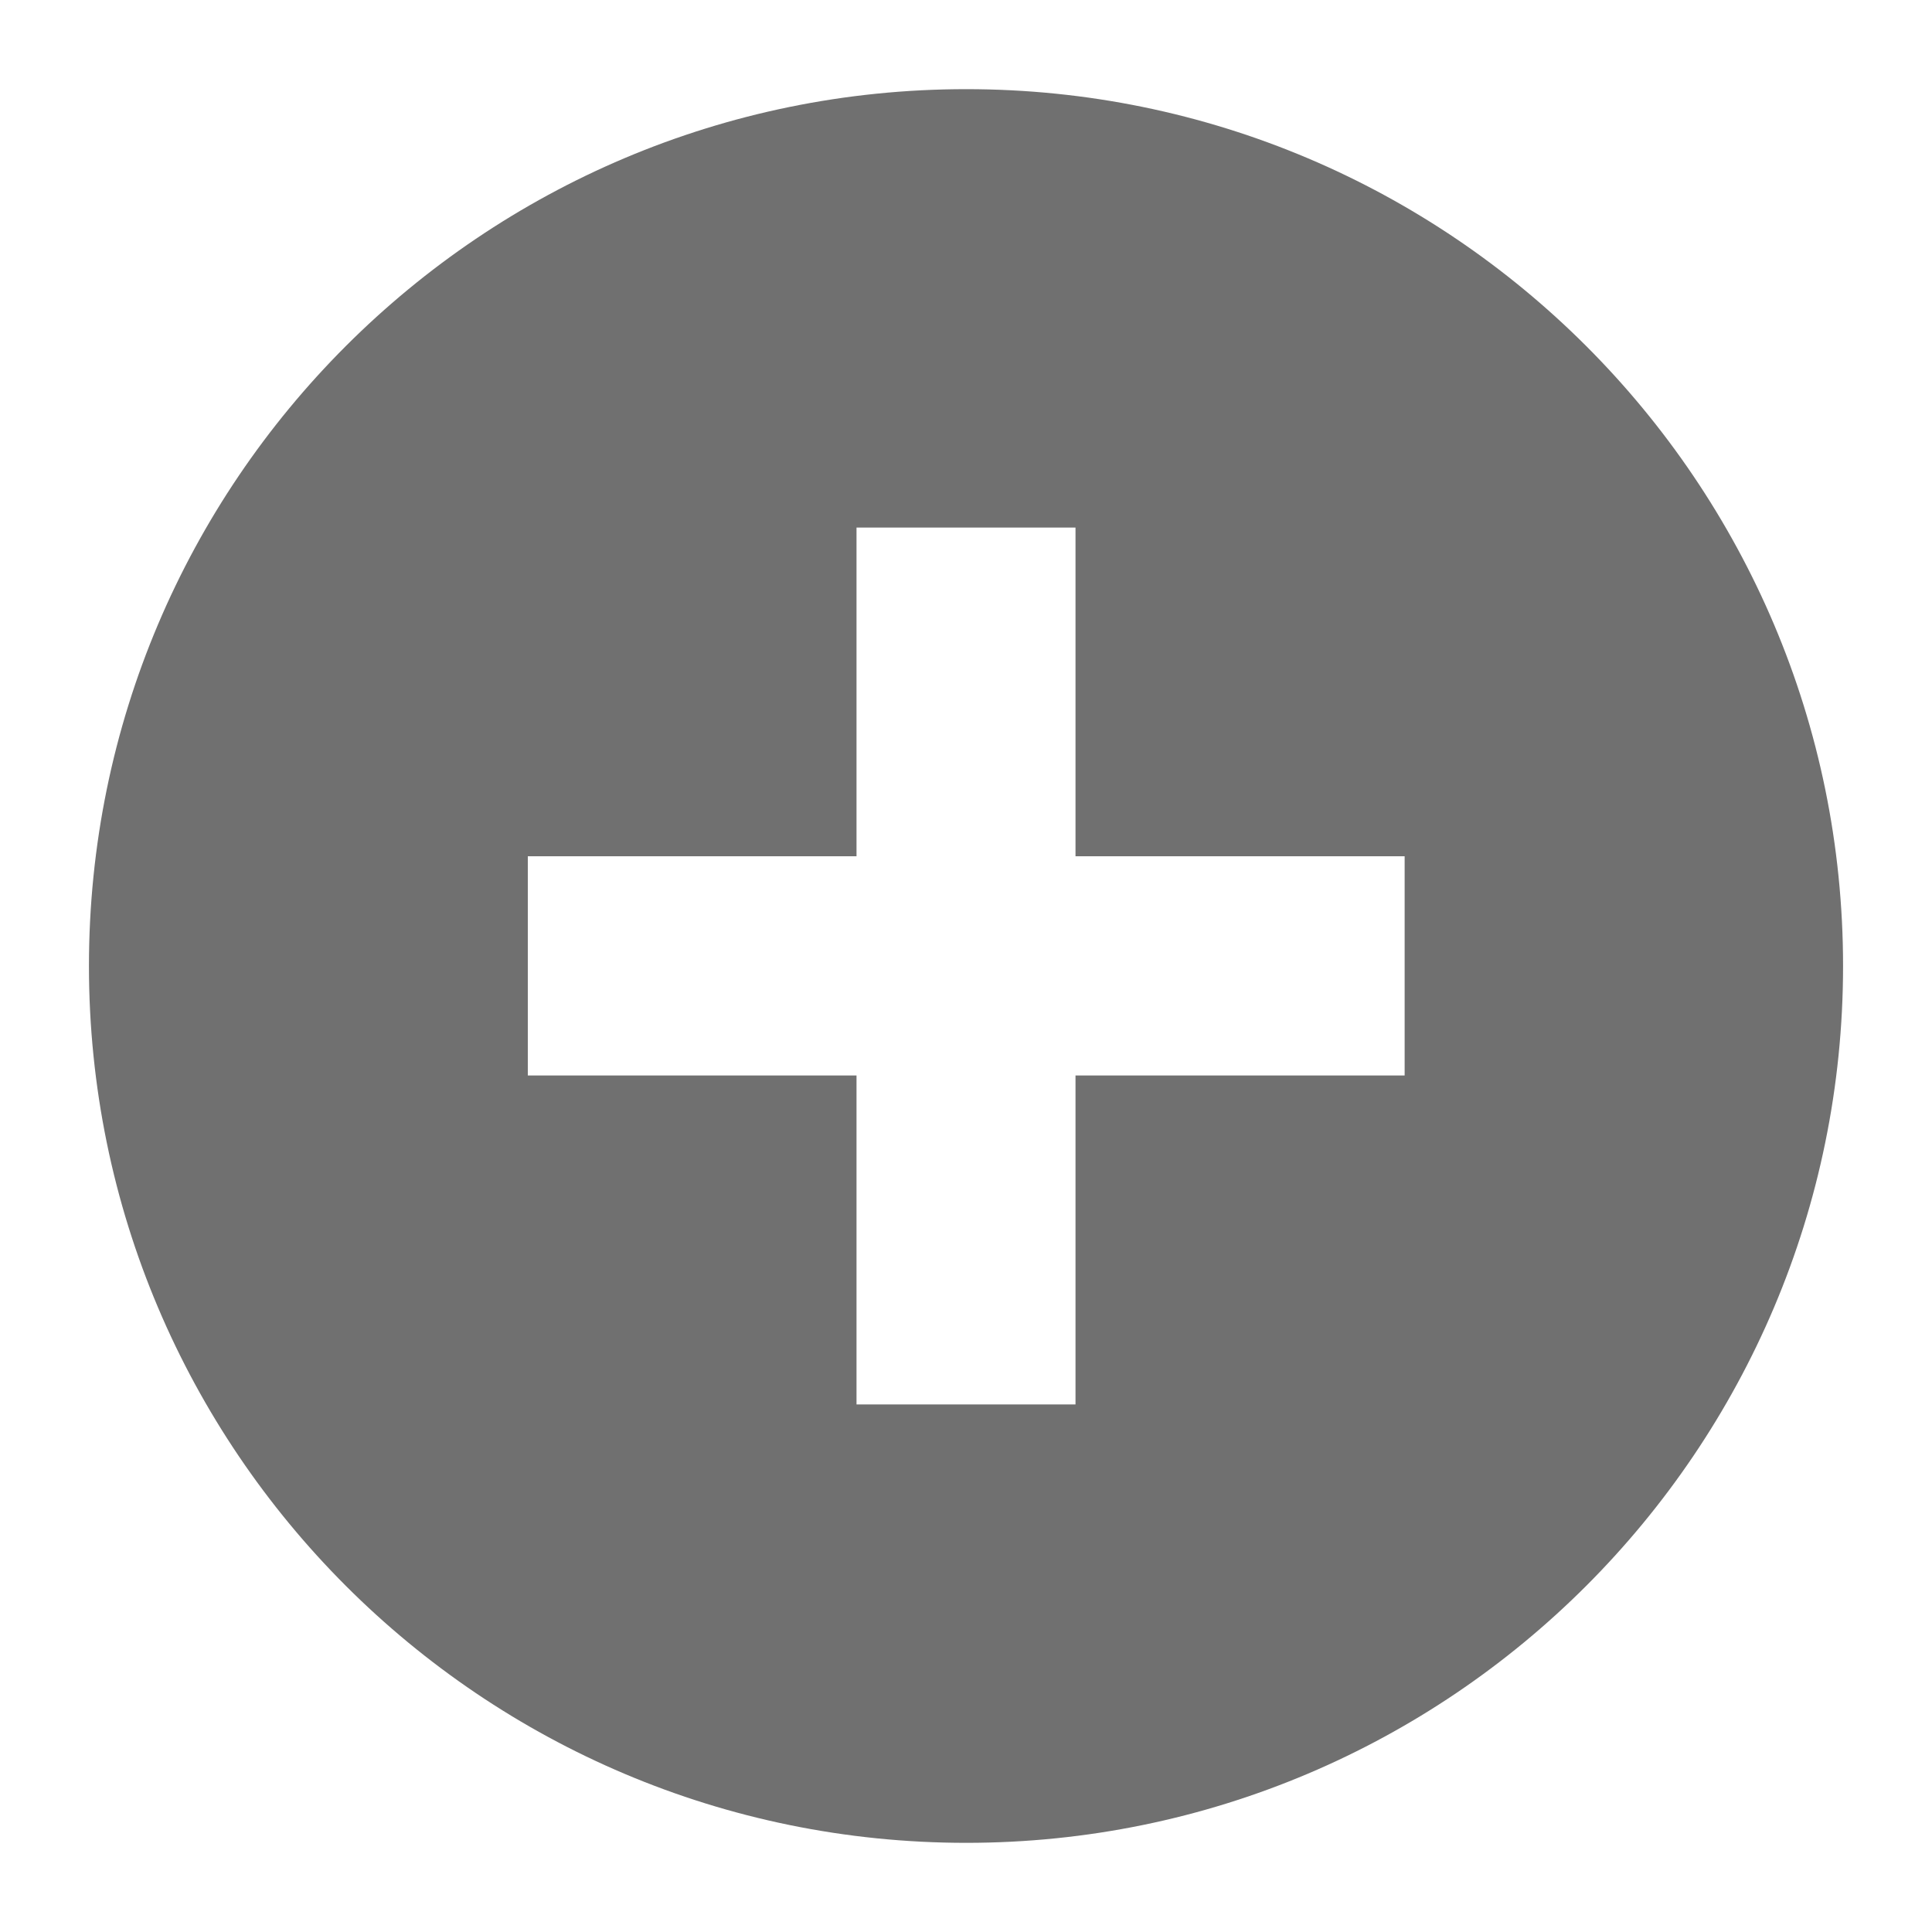 <svg t="1739344853734" class="icon" viewBox="0 0 1024 1024" version="1.1" xmlns="http://www.w3.org/2000/svg" p-id="1493" width="128" height="128"><path d="M512.118 47.258C255.401 47.258 47.145 255.278 47.145 512c0 256.604 208.256 464.742 464.973 464.742 256.481 0 464.742-208.138 464.742-464.742 0-256.722-208.261-464.742-464.742-464.742z m232.371 522.772h-174.449v174.341h-116.07v-174.341H279.752V453.847h174.218V279.629h116.07v174.218h174.449v116.183z" fill="#707070" p-id="1494"></path></svg>